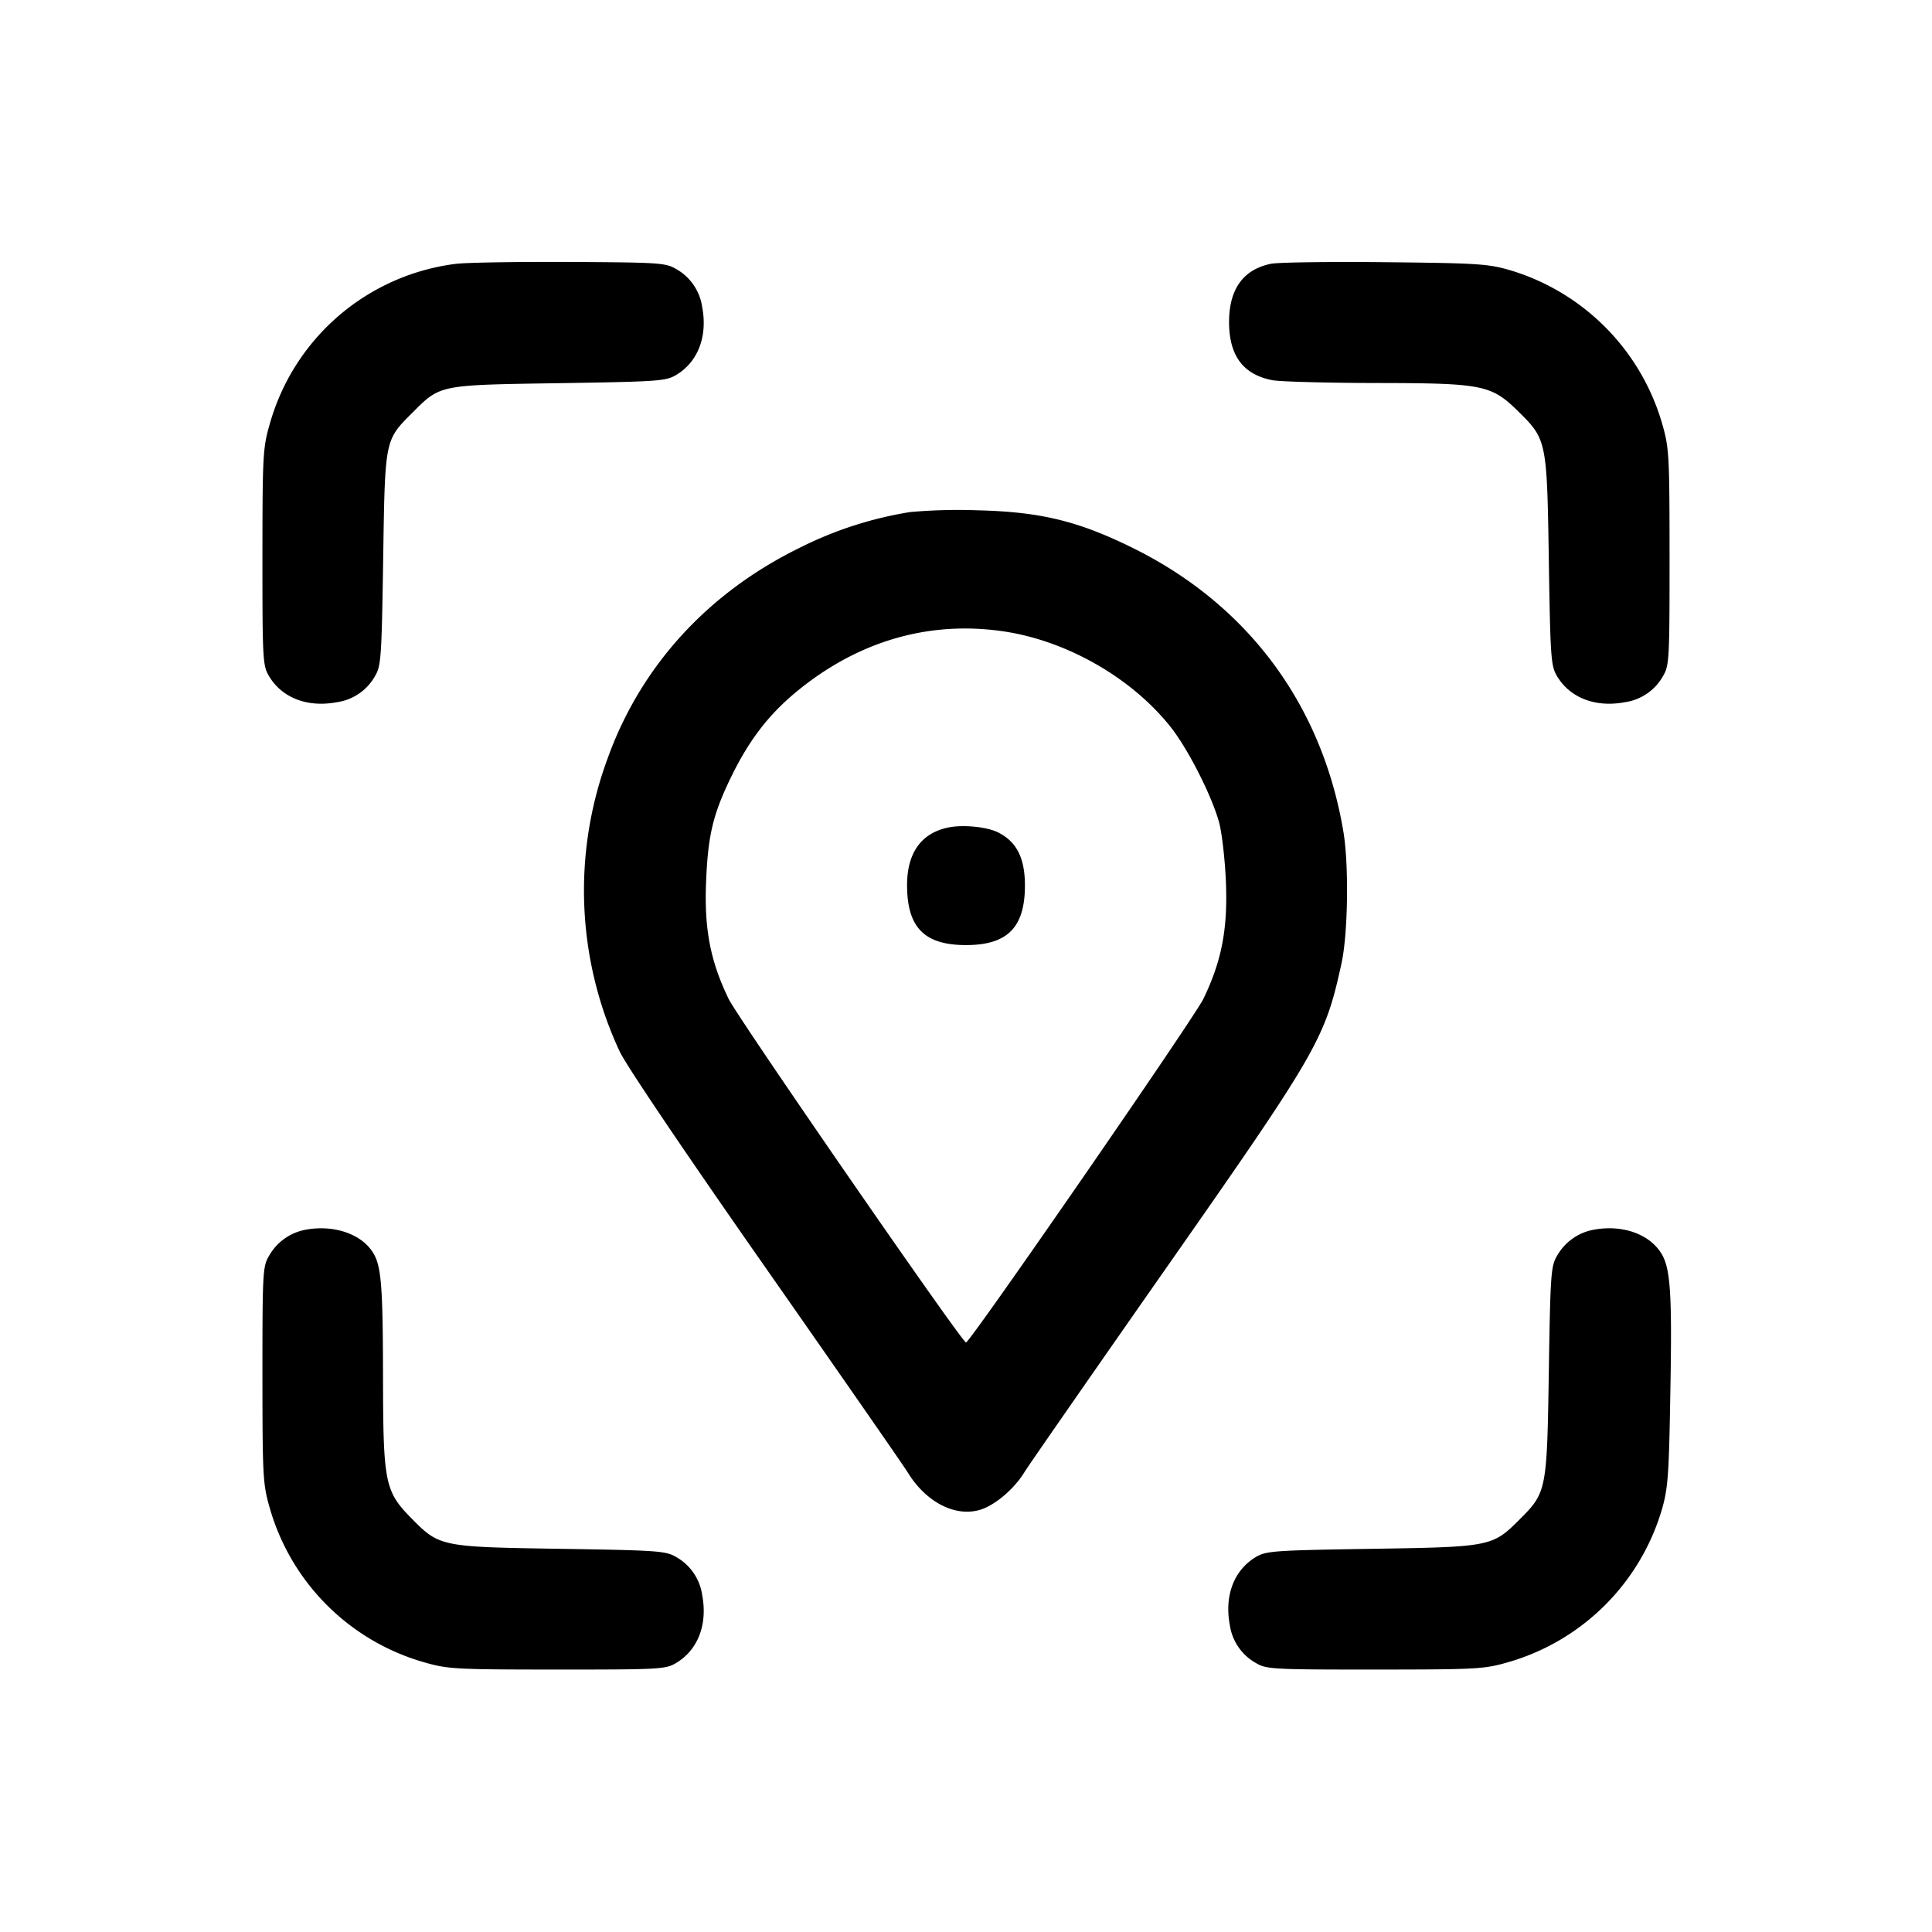<svg width="24" height="24" fill="none" xmlns="http://www.w3.org/2000/svg"><path d="M5.66 3.278A2.757 2.757 0 0 0 3.353 5.26c-.088.305-.092.382-.093 1.66 0 1.268.004 1.347.08 1.476.161.273.478.396.845.327a.646.646 0 0 0 .475-.327c.074-.126.081-.228.1-1.456.023-1.493.018-1.468.365-1.815s.322-.342 1.815-.365c1.228-.019 1.33-.026 1.456-.1.273-.161.396-.478.327-.845a.646.646 0 0 0-.327-.475c-.127-.075-.214-.08-1.316-.086-.649-.003-1.288.007-1.42.024m10.127-.001c-.343.071-.519.315-.519.723 0 .418.175.653.538.723.096.018.682.034 1.302.035 1.315.002 1.417.023 1.753.353.353.348.356.363.379 1.849.019 1.208.026 1.31.1 1.436.161.273.478.396.845.327a.646.646 0 0 0 .475-.327c.076-.129.08-.208.08-1.476-.001-1.278-.005-1.355-.093-1.66a2.803 2.803 0 0 0-1.887-1.903c-.275-.08-.403-.088-1.56-.1-.693-.007-1.329.002-1.413.02m-4.481 3.084a4.682 4.682 0 0 0-1.366.441c-1.148.56-1.984 1.477-2.395 2.628a4.729 4.729 0 0 0 .152 3.63c.076.166.818 1.265 1.808 2.68.923 1.32 1.719 2.466 1.768 2.546.223.367.58.557.889.473.185-.049.435-.258.565-.473.049-.08.845-1.226 1.768-2.546 1.883-2.691 1.965-2.834 2.17-3.775.08-.366.092-1.216.024-1.628-.264-1.584-1.191-2.831-2.629-3.536-.674-.331-1.139-.443-1.92-.462a6.75 6.75 0 0 0-.834.022m1.153 1.481c.788.114 1.597.576 2.083 1.189.217.274.513.857.603 1.189.035.132.073.467.084.743.023.582-.054.977-.28 1.445-.115.238-2.9 4.269-2.949 4.269-.049 0-2.834-4.031-2.949-4.269-.226-.468-.303-.863-.28-1.445.023-.594.087-.857.327-1.343.217-.438.458-.749.798-1.029.761-.626 1.639-.883 2.563-.749m-.672 2.436c-.34.067-.519.314-.519.717 0 .527.215.745.732.745.515 0 .732-.219.732-.74 0-.34-.102-.543-.332-.659-.136-.069-.428-.099-.613-.063m-8 5a.659.659 0 0 0-.447.326c-.076.129-.08.208-.08 1.476.001 1.278.005 1.355.093 1.66a2.791 2.791 0 0 0 1.907 1.907c.305.088.382.092 1.66.093 1.268 0 1.347-.004 1.476-.08.273-.161.396-.478.327-.845a.646.646 0 0 0-.327-.475c-.126-.074-.228-.081-1.436-.1-1.486-.023-1.501-.026-1.849-.379-.33-.336-.351-.438-.353-1.753-.002-1.197-.022-1.414-.148-1.582-.158-.213-.491-.313-.823-.248m16 0a.659.659 0 0 0-.447.326c-.074.126-.081.228-.1 1.436-.023 1.477-.027 1.5-.364 1.836-.336.337-.359.341-1.836.364-1.208.019-1.31.026-1.436.1-.273.161-.396.478-.327.845a.646.646 0 0 0 .327.475c.129.076.208.08 1.476.08 1.278-.001 1.355-.005 1.66-.093a2.798 2.798 0 0 0 1.902-1.887c.078-.267.09-.425.107-1.429.024-1.291.003-1.592-.122-1.777-.158-.235-.49-.344-.84-.276" fill-rule="evenodd" fill="#000"/></svg>